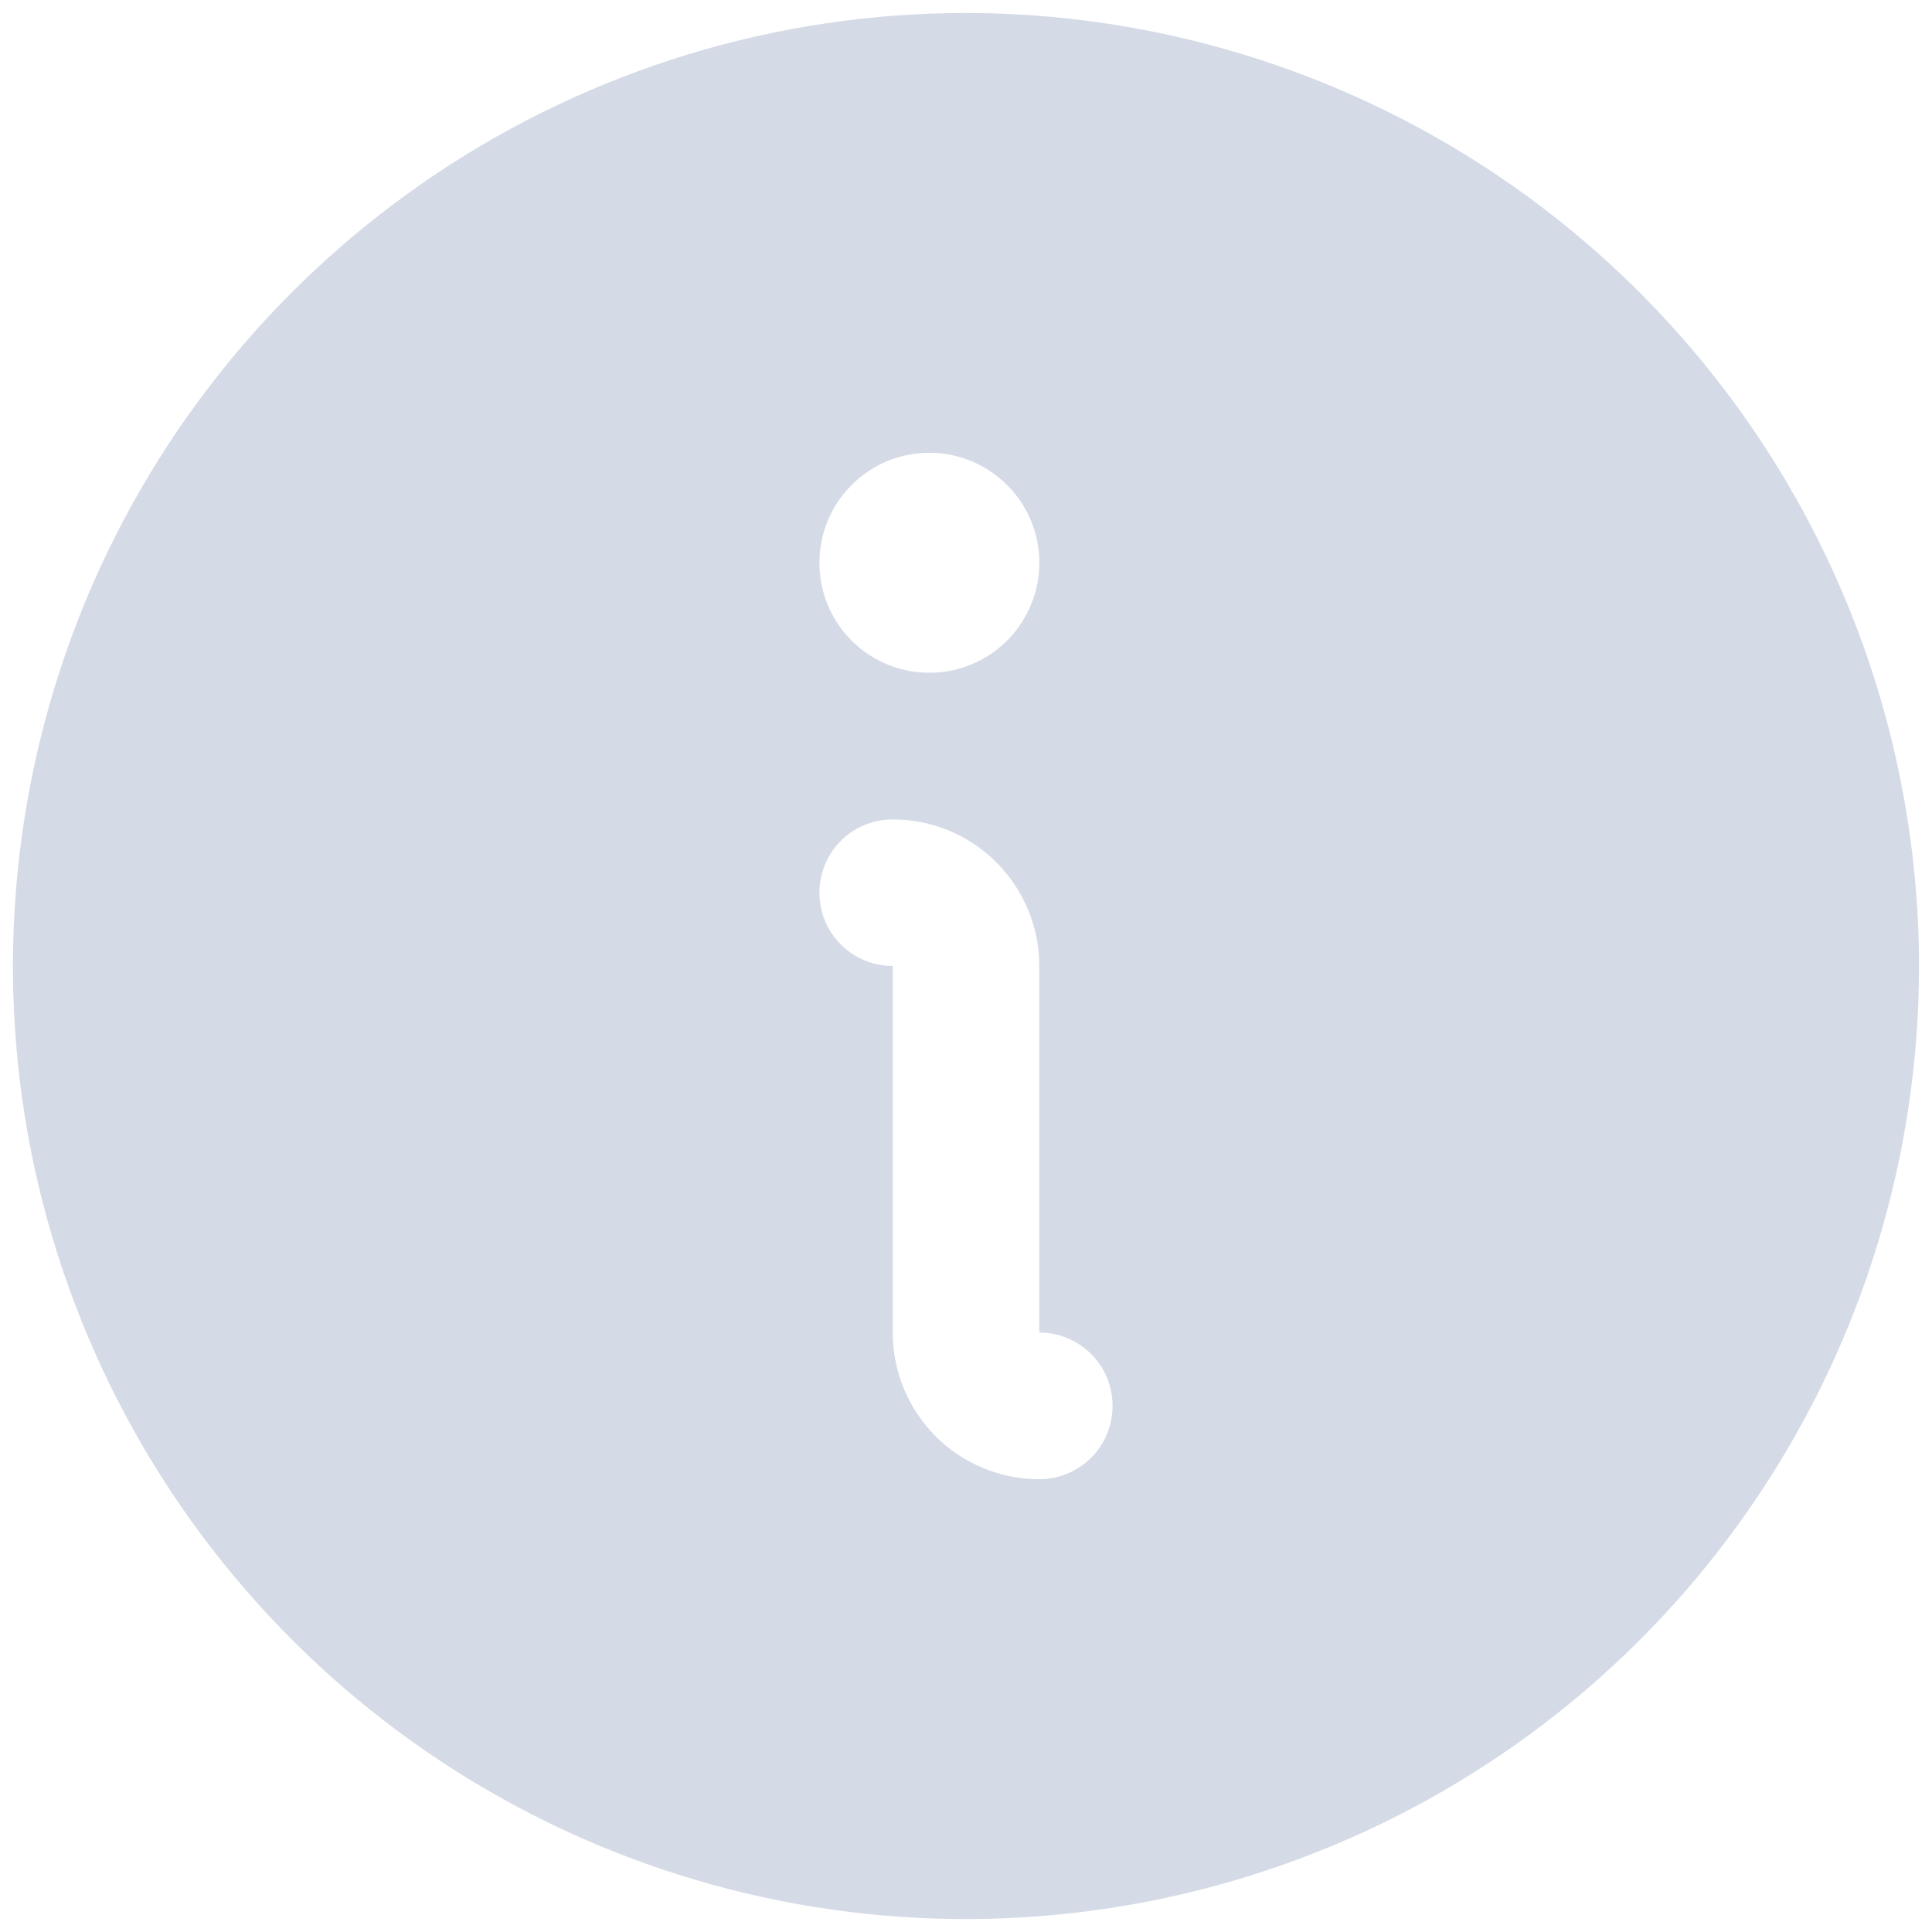 <svg width="14" height="14" viewBox="0 0 14 14" fill="none" xmlns="http://www.w3.org/2000/svg">
<path d="M7 0.094C5.634 0.094 4.299 0.499 3.163 1.258C2.027 2.017 1.142 3.095 0.619 4.357C0.097 5.619 -0.04 7.008 0.226 8.347C0.493 9.687 1.151 10.918 2.117 11.883C3.082 12.849 4.313 13.507 5.653 13.774C6.992 14.04 8.381 13.903 9.643 13.38C10.905 12.858 11.983 11.973 12.742 10.837C13.501 9.701 13.906 8.366 13.906 7C13.904 5.169 13.176 3.413 11.881 2.119C10.587 0.824 8.831 0.096 7 0.094ZM6.734 3.281C6.892 3.281 7.046 3.328 7.177 3.416C7.308 3.503 7.41 3.628 7.471 3.773C7.531 3.919 7.547 4.079 7.516 4.234C7.485 4.388 7.409 4.53 7.298 4.642C7.186 4.753 7.044 4.829 6.89 4.86C6.735 4.89 6.575 4.875 6.429 4.814C6.284 4.754 6.159 4.652 6.072 4.521C5.984 4.39 5.938 4.236 5.938 4.078C5.938 3.867 6.021 3.664 6.171 3.515C6.32 3.365 6.523 3.281 6.734 3.281ZM7.531 10.719C7.249 10.719 6.979 10.607 6.78 10.408C6.581 10.208 6.469 9.938 6.469 9.656V7C6.328 7 6.193 6.944 6.093 6.844C5.993 6.745 5.938 6.61 5.938 6.469C5.938 6.328 5.993 6.193 6.093 6.093C6.193 5.993 6.328 5.938 6.469 5.938C6.751 5.938 7.021 6.049 7.22 6.249C7.419 6.448 7.531 6.718 7.531 7V9.656C7.672 9.656 7.807 9.712 7.907 9.812C8.007 9.911 8.062 10.047 8.062 10.188C8.062 10.328 8.007 10.463 7.907 10.563C7.807 10.663 7.672 10.719 7.531 10.719Z" fill="#D5DBE6"/>
</svg>
